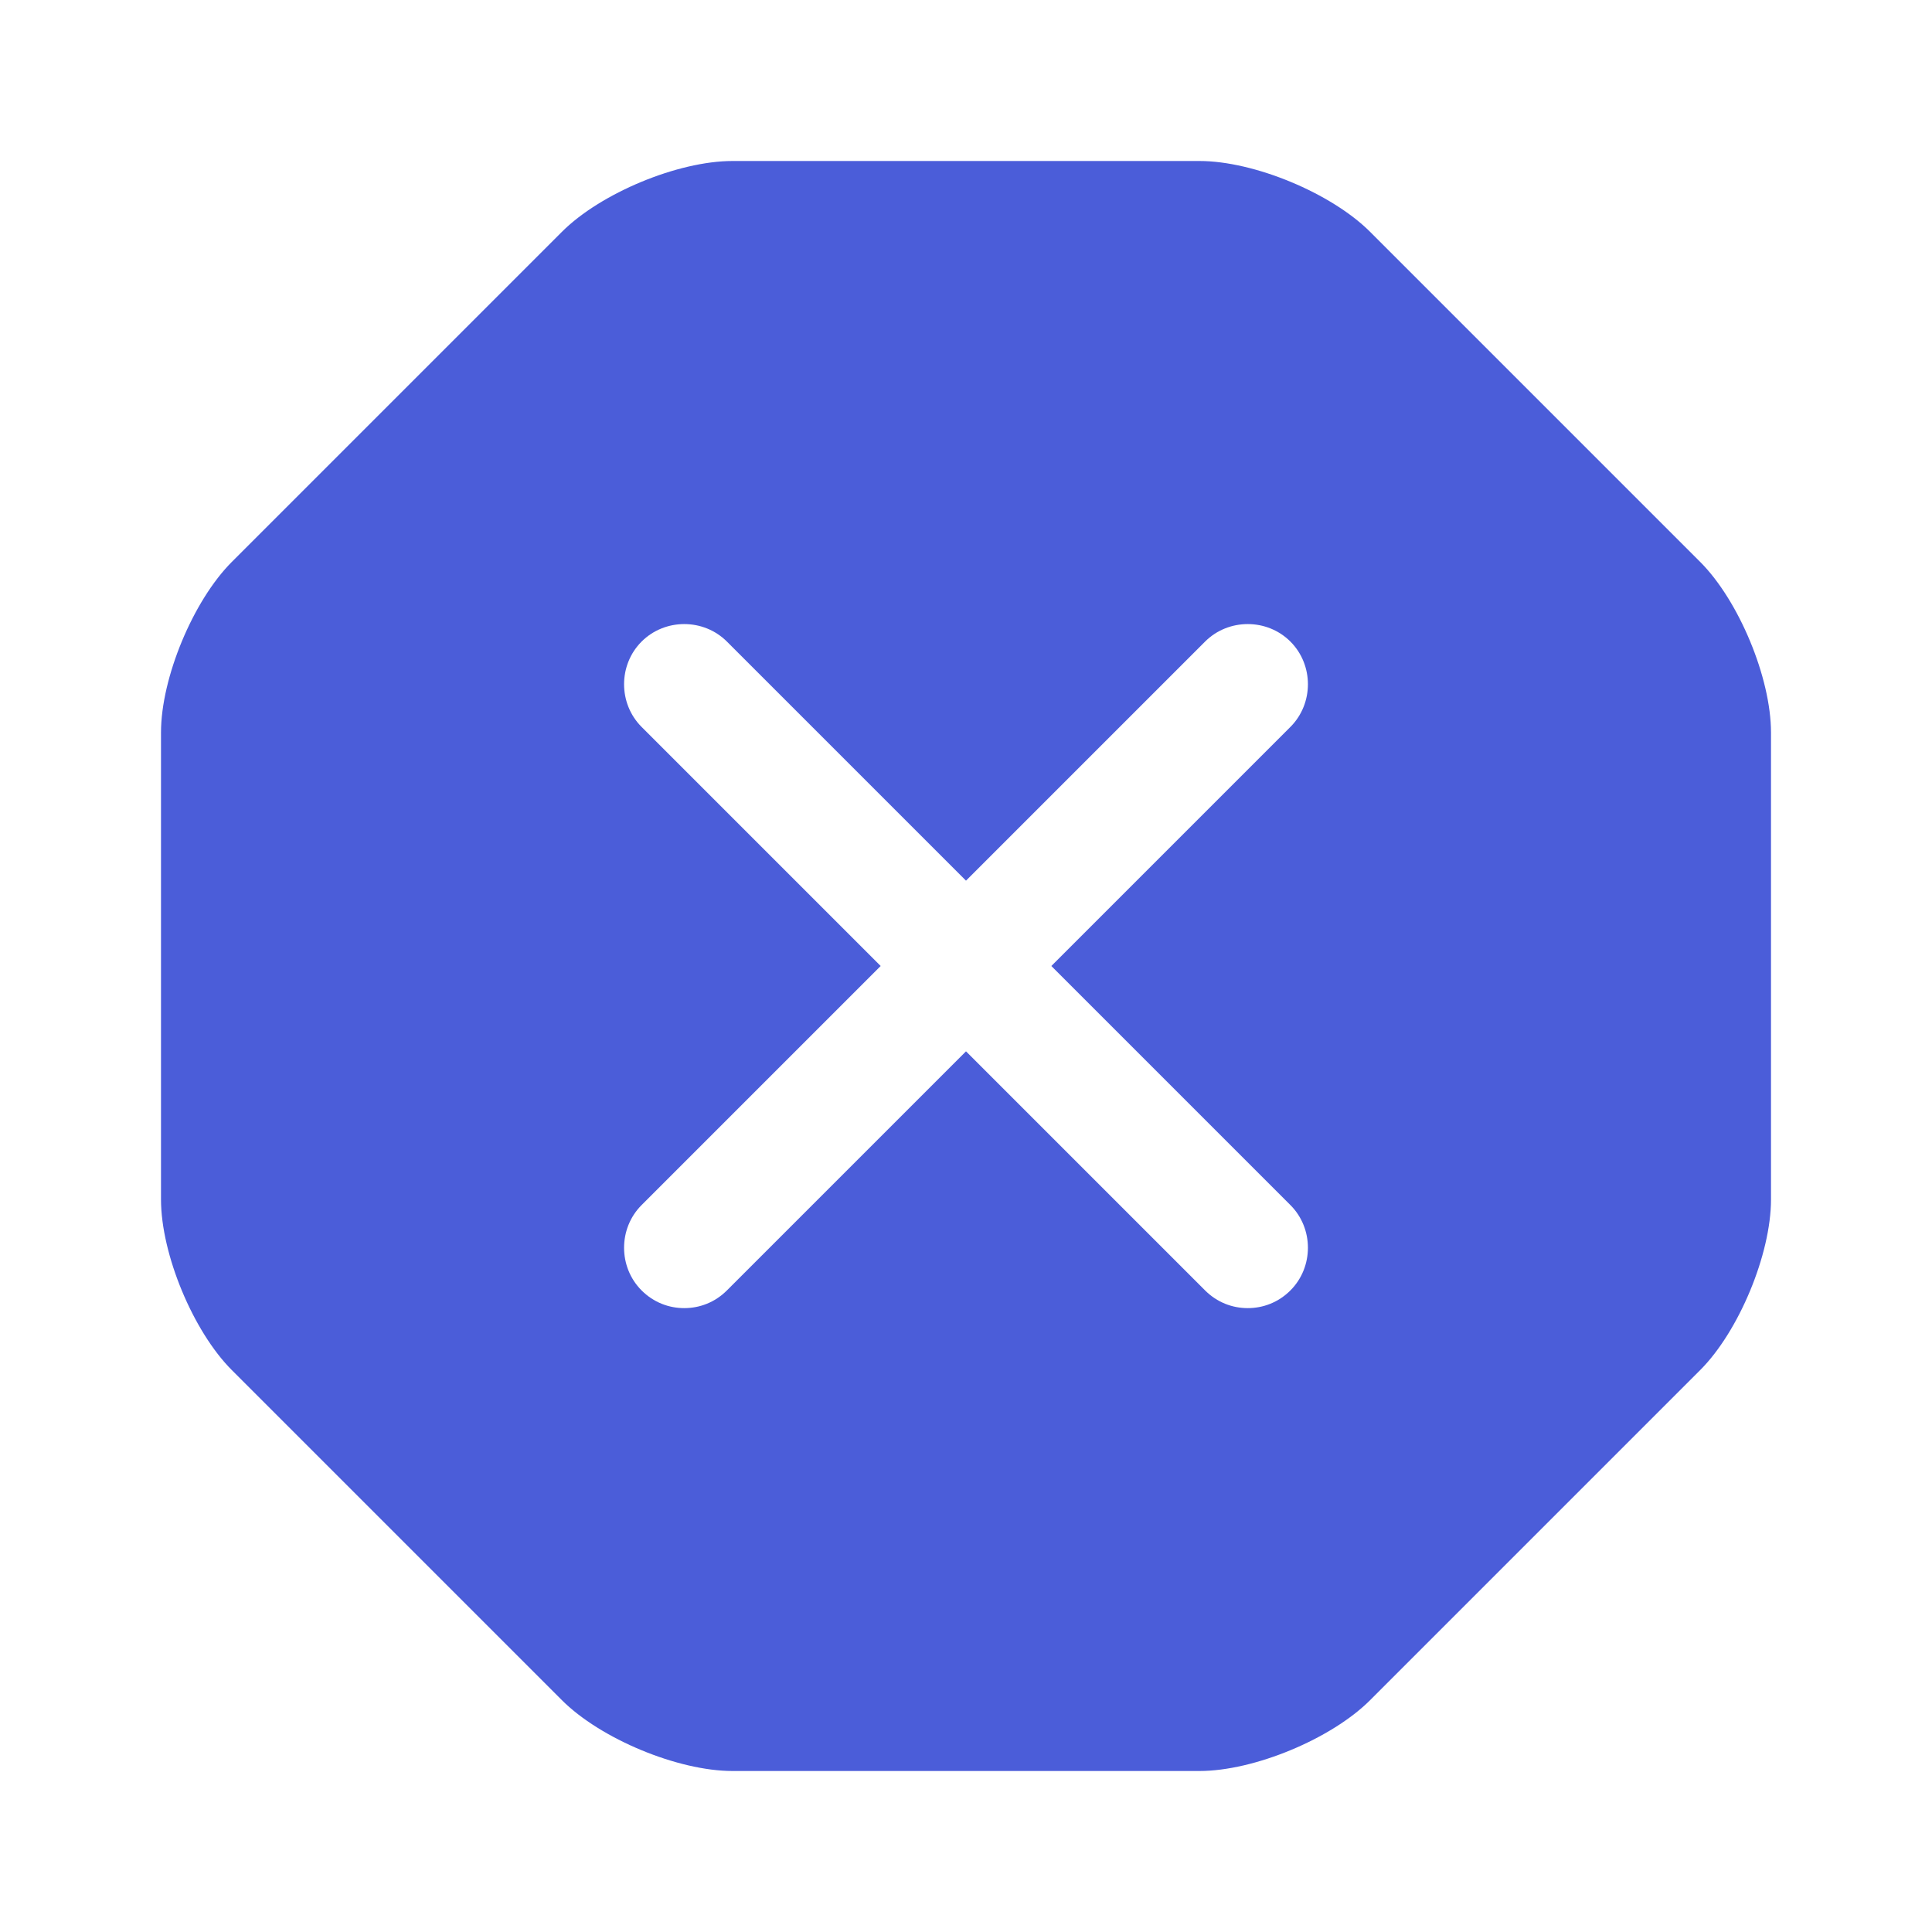 <svg width="24" height="24" viewBox="0 0 24 24" fill="none" xmlns="http://www.w3.org/2000/svg">
<path fill-rule="evenodd" clip-rule="evenodd" d="M9.1 2H14.9C15.58 2 16.54 2.4 17.02 2.88L21.12 6.98C21.6 7.46 22 8.42 22 9.1V14.9C22 15.58 21.6 16.54 21.12 17.02L17.02 21.12C16.54 21.6 15.58 22 14.9 22H9.1C8.42 22 7.46 21.6 6.98 21.12L2.88 17.02C2.4 16.54 2 15.58 2 14.9V9.1C2 8.42 2.4 7.46 2.88 6.98L6.98 2.88C7.46 2.4 8.42 2 9.1 2ZM16.03 9.03L13.06 12L16.03 14.97C16.32 15.26 16.32 15.74 16.03 16.03C15.88 16.18 15.69 16.25 15.5 16.25C15.31 16.25 15.12 16.18 14.97 16.03L12 13.06L9.03 16.03C8.88 16.18 8.69 16.25 8.5 16.25C8.31 16.25 8.12 16.18 7.97 16.03C7.68 15.74 7.68 15.26 7.97 14.97L10.94 12L7.97 9.03C7.68 8.74 7.68 8.26 7.97 7.97C8.26 7.68 8.74 7.68 9.03 7.97L12 10.94L14.97 7.97C15.26 7.68 15.74 7.68 16.03 7.97C16.32 8.26 16.32 8.74 16.03 9.03Z" fill="#4B5DD9"/>
</svg>
